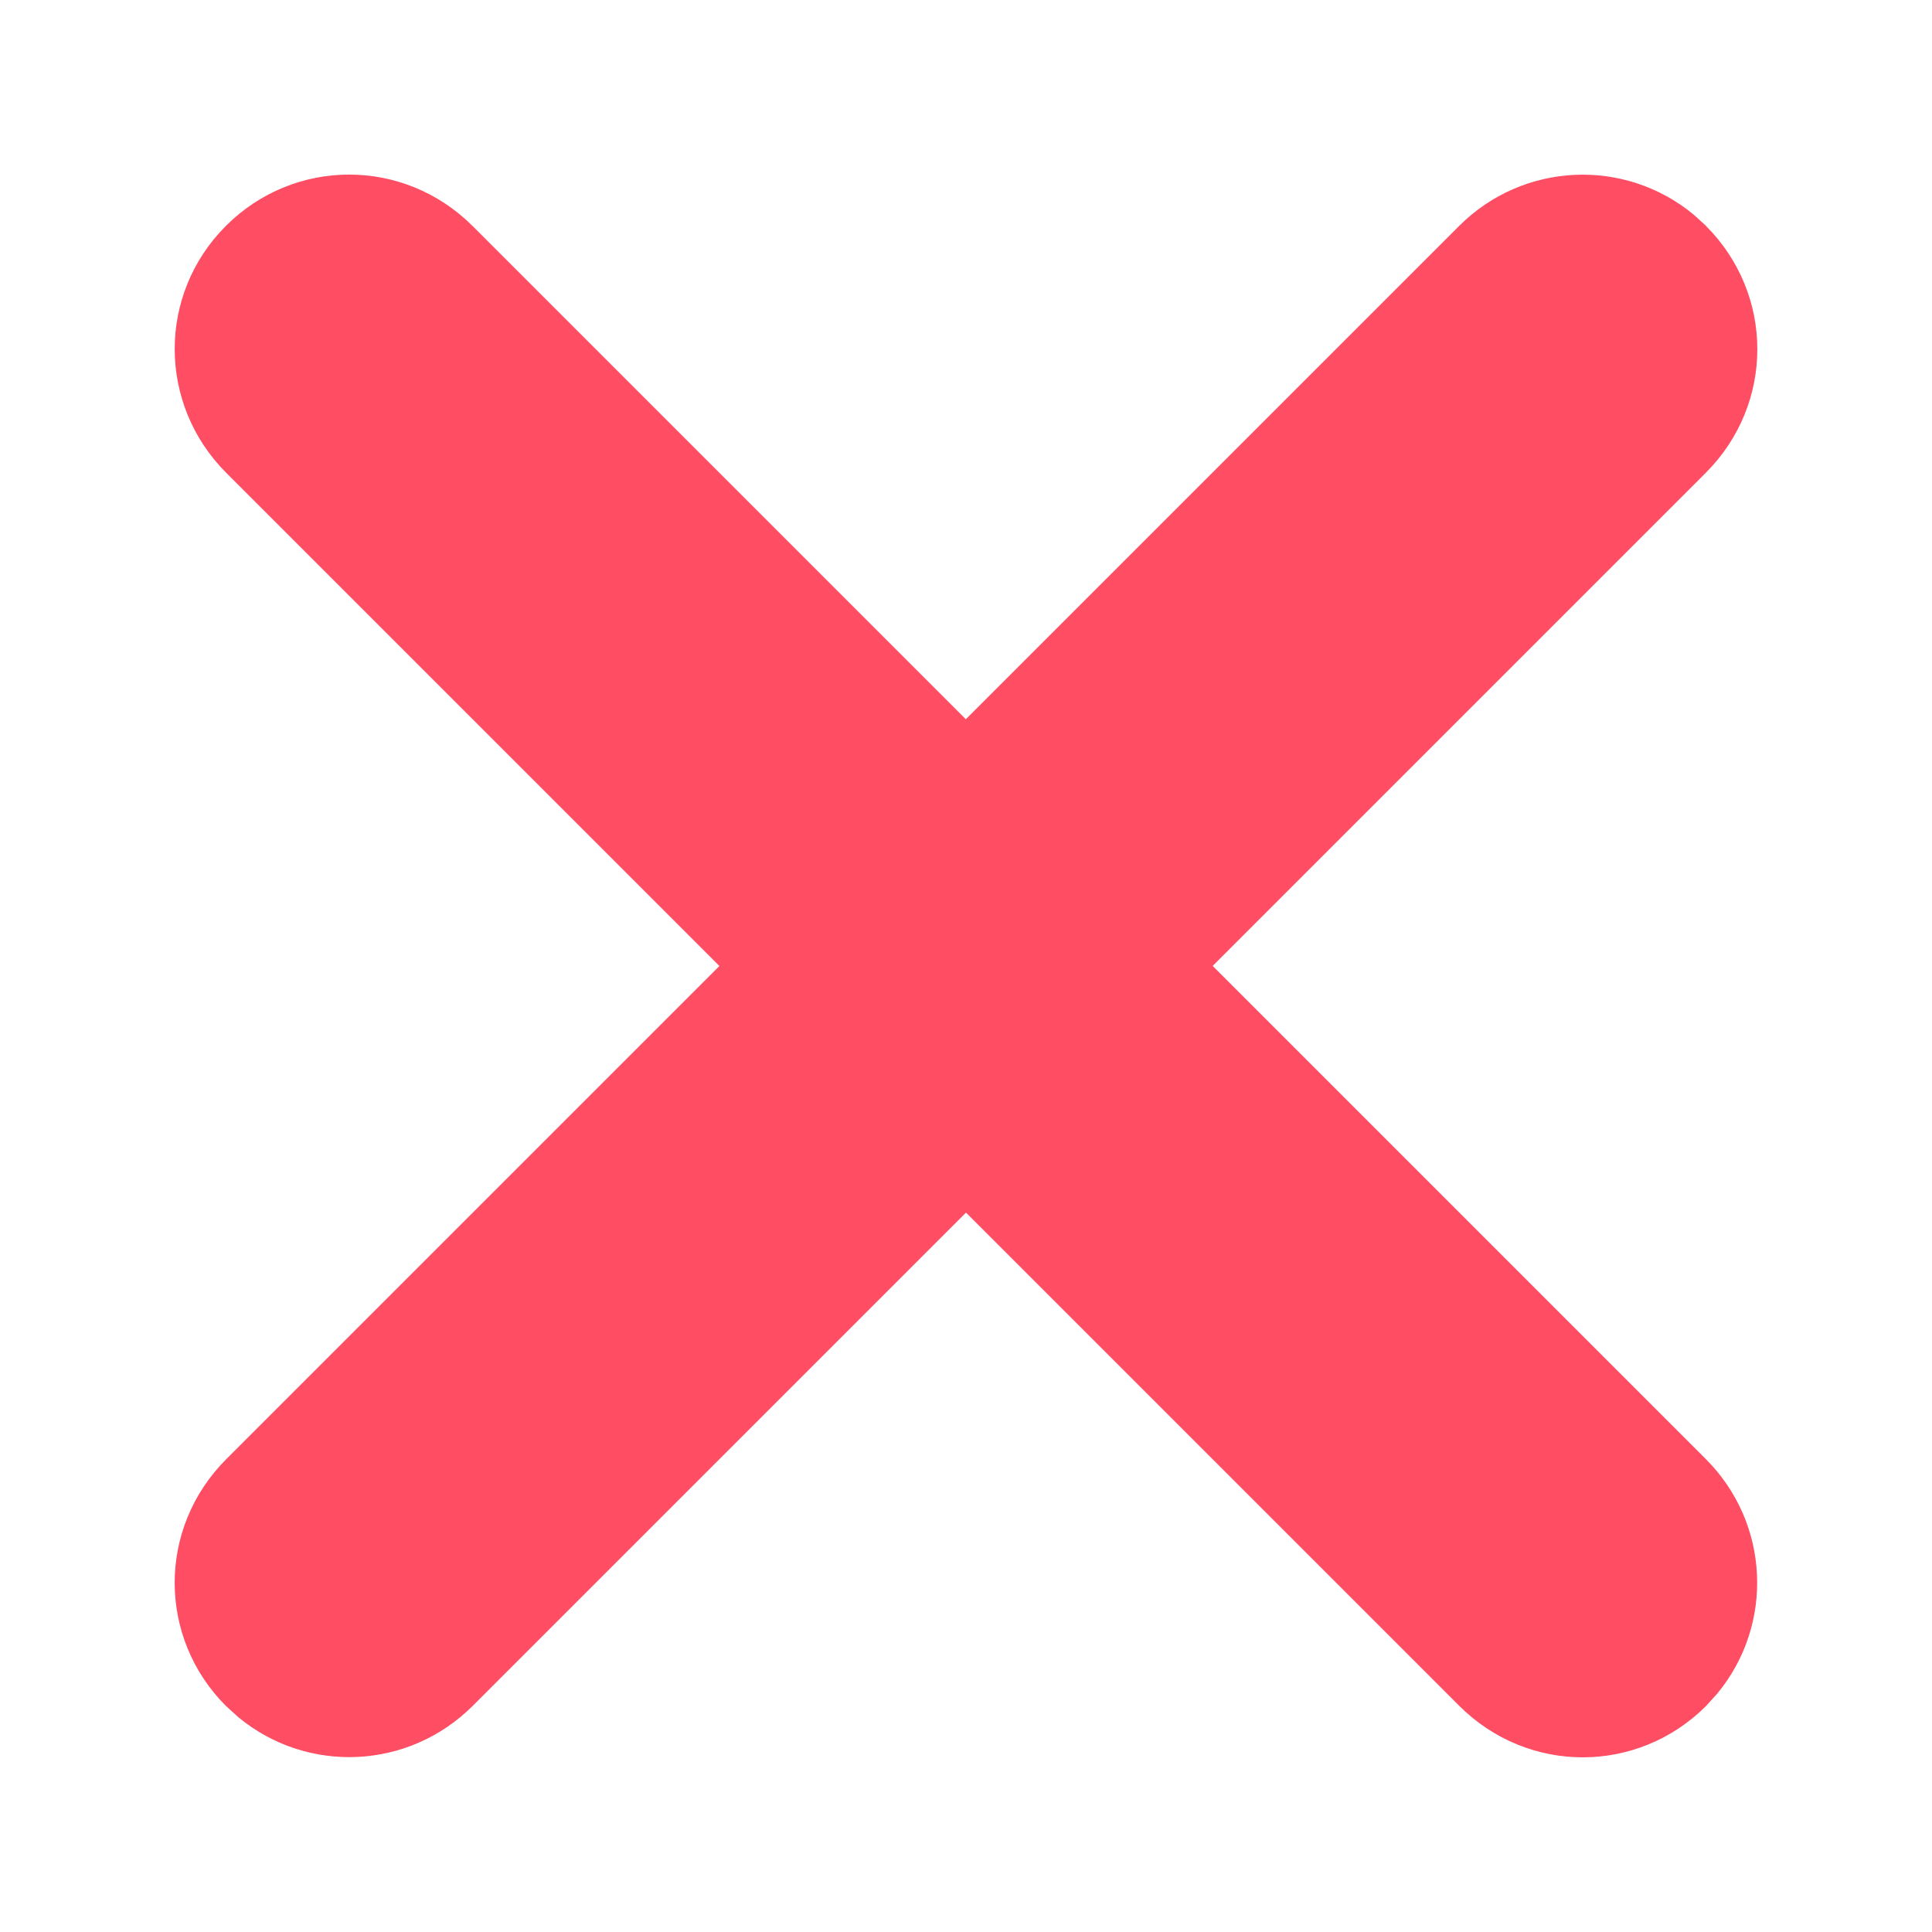 <svg xmlns="http://www.w3.org/2000/svg" width="16" height="16" viewBox="0 0 16 16">
    <g fill="none" fill-rule="evenodd">
        <g fill="#FF4D63">
            <path d="M13 4.333c.798 0 1.444.638 1.444 1.448v5.774h5.775c.752 0 1.37.568 1.441 1.305l.007.14c0 .798-.638 1.444-1.448 1.444h-5.775v5.775c0 .752-.567 1.37-1.304 1.441l-.14.007c-.798 0-1.444-.638-1.444-1.448v-5.775H5.78c-.8 0-1.448-.64-1.448-1.444 0-.798.638-1.444 1.448-1.444h5.774V5.78c0-.752.568-1.37 1.305-1.441l.14-.007z" transform="translate(-5 -5) rotate(45 13 13)"/>
        </g>
    </g>
</svg>
